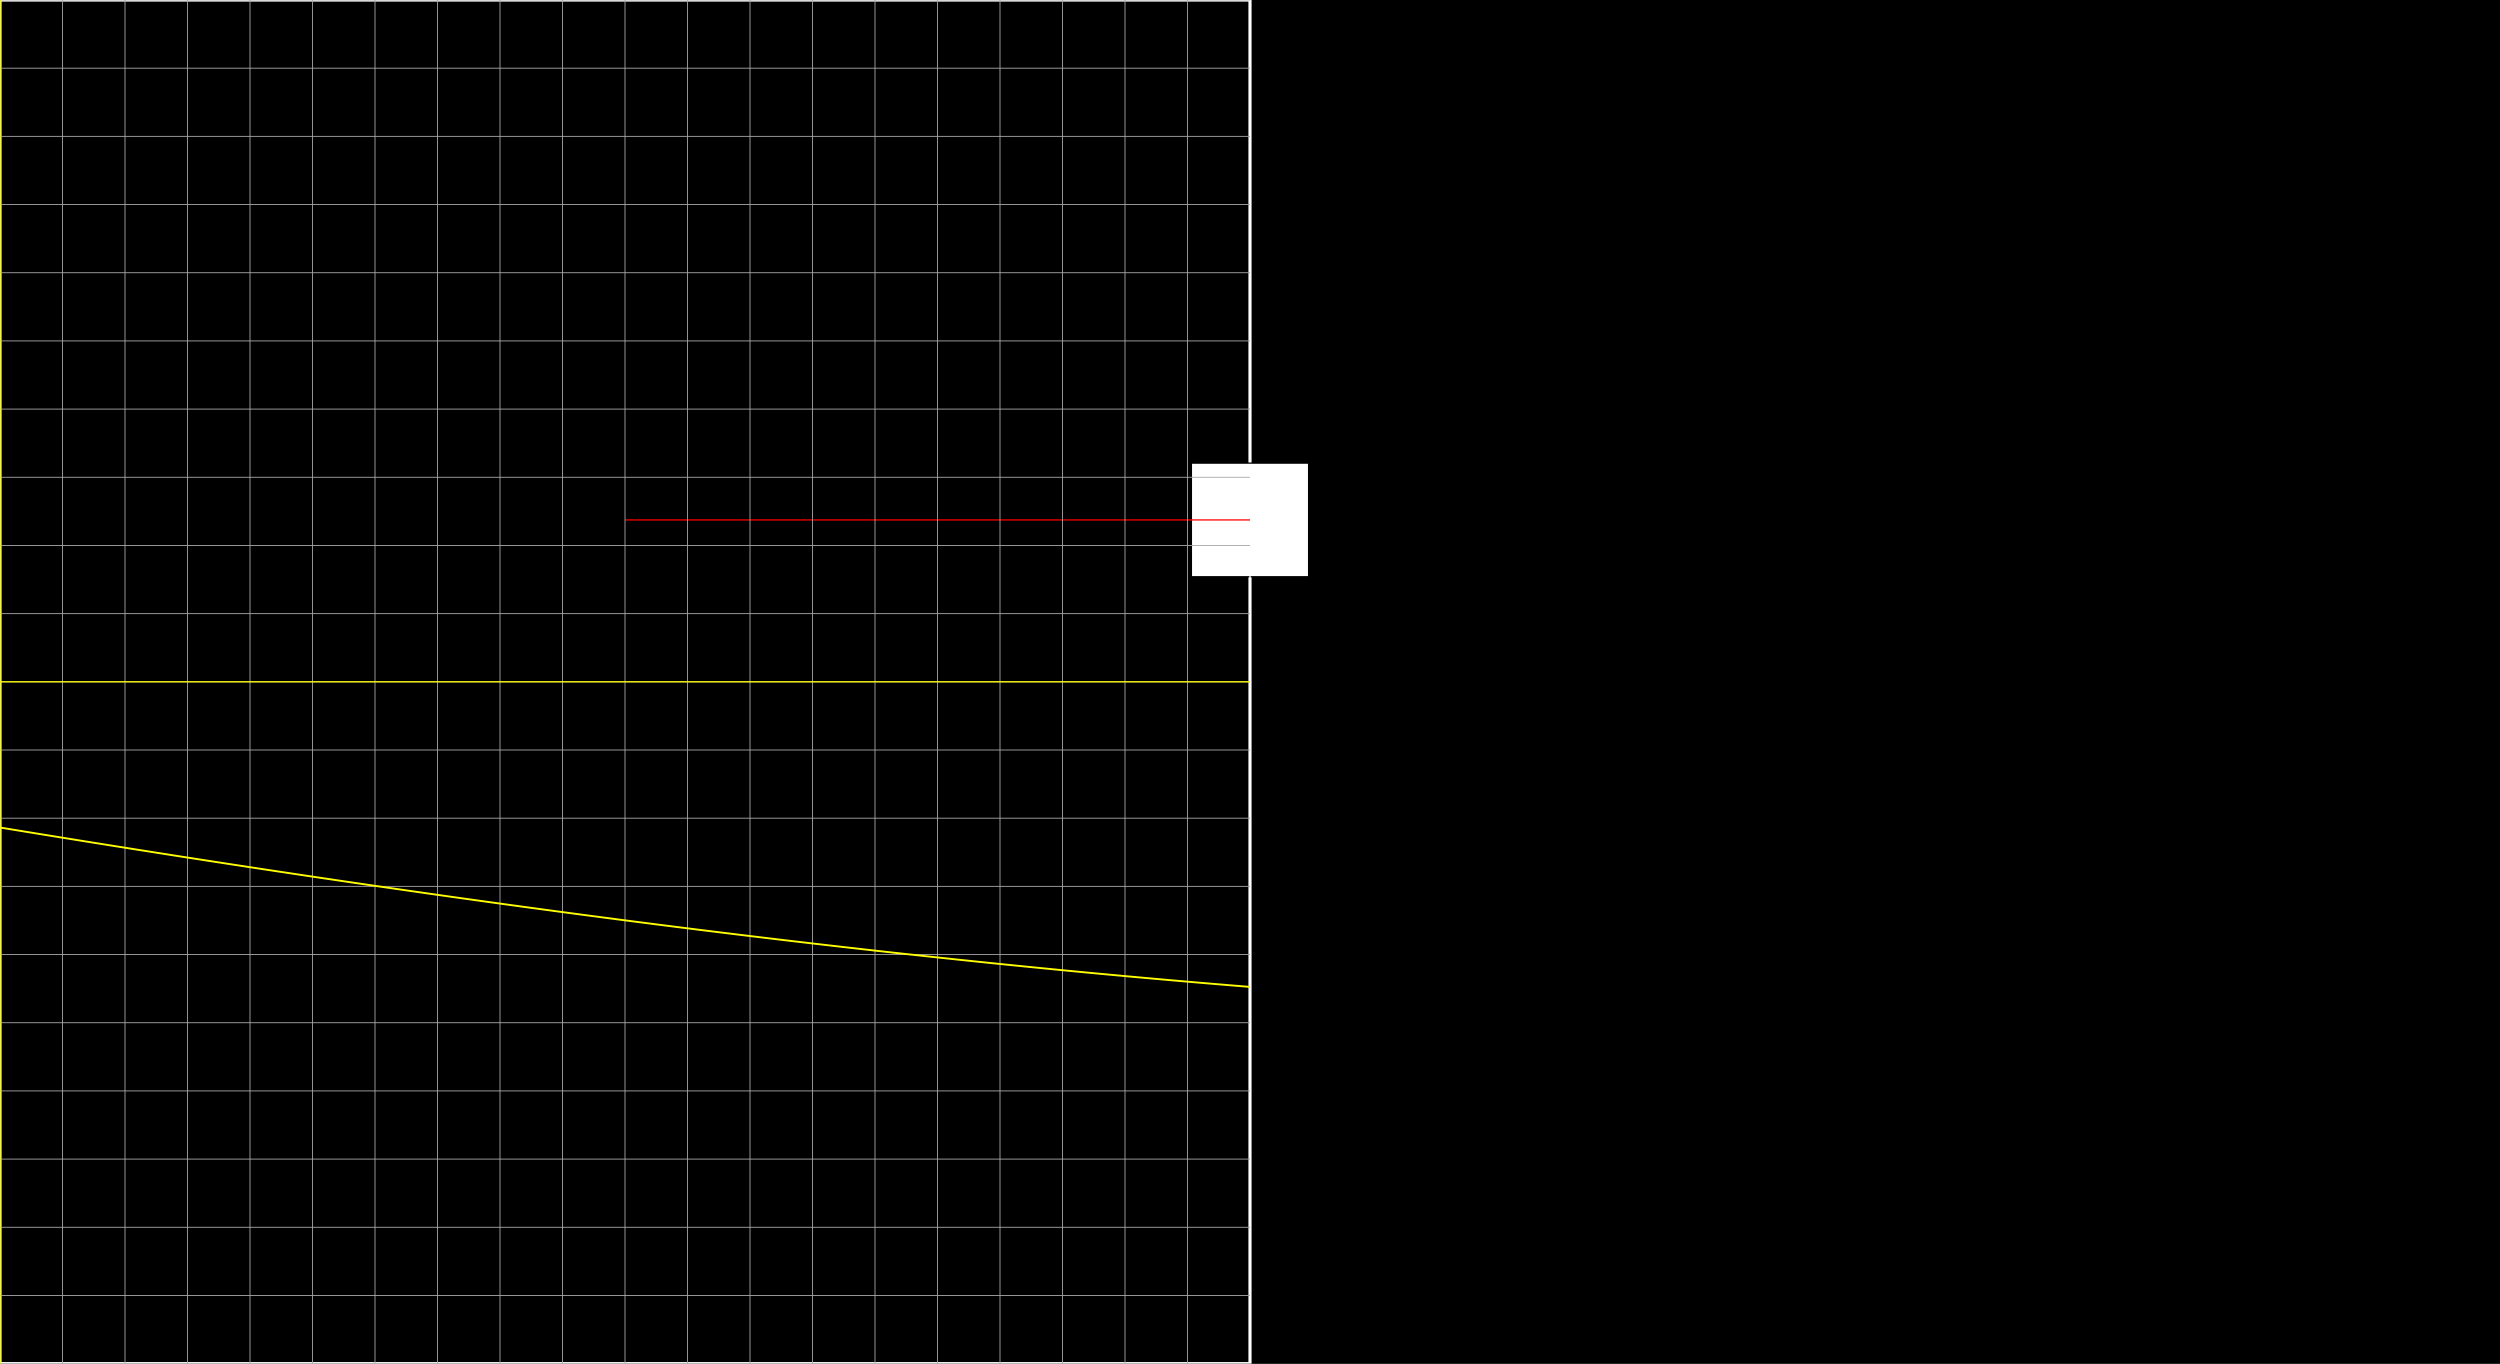 <svg version="1.1" 
 baseProfile="full" 
 width="1980" 
 height="1080" 
 xmlns="http://www.w3.org/2000/svg">
<rect width="100%" height="100%" fill="#333333" stroke="none"/>
<rect x="0.0" y="0.0" width="1980" height="1080" fill="black" stroke="black" stroke-width="0" opacity="1"/>
<rect x="0.0" y="0.0" width="990.0" height="1080" fill="none" stroke="white" stroke-width="2.5" opacity="1"/>
<rect x="943.594" y="366.79" width="92.812" height="90.0" fill="white" stroke="black" stroke-width="1" opacity="1"/>
<line x1="990.0" y1="540.0" x2="990.0" y2="411.79" stroke="white" stroke-width="1" opacity="1" stroke-linecap="butt"/>
<line x1="495.0" y1="411.79" x2="990.0" y2="411.79" stroke="red" stroke-width="1" opacity="1" stroke-linecap="butt"/>
<g transform="translate(0.0 0.0)"> 
<svg version="1.1" 
 baseProfile="full" 
 width="990.0" 
 height="1080" 
 xmlns="http://www.w3.org/2000/svg">
<line x1="0.0" y1="0.0" x2="0.0" y2="1080.0" stroke="#A7A7A7" stroke-width="0.7" opacity="1" stroke-linecap="butt"/>
<line x1="49.5" y1="0.0" x2="49.5" y2="1080.0" stroke="#A7A7A7" stroke-width="0.7" opacity="1" stroke-linecap="butt"/>
<line x1="99.0" y1="0.0" x2="99.0" y2="1080.0" stroke="#A7A7A7" stroke-width="0.7" opacity="1" stroke-linecap="butt"/>
<line x1="148.5" y1="0.0" x2="148.5" y2="1080.0" stroke="#A7A7A7" stroke-width="0.7" opacity="1" stroke-linecap="butt"/>
<line x1="198.0" y1="0.0" x2="198.0" y2="1080.0" stroke="#A7A7A7" stroke-width="0.7" opacity="1" stroke-linecap="butt"/>
<line x1="247.5" y1="0.0" x2="247.5" y2="1080.0" stroke="#A7A7A7" stroke-width="0.7" opacity="1" stroke-linecap="butt"/>
<line x1="297.0" y1="0.0" x2="297.0" y2="1080.0" stroke="#A7A7A7" stroke-width="0.7" opacity="1" stroke-linecap="butt"/>
<line x1="346.5" y1="0.0" x2="346.5" y2="1080.0" stroke="#A7A7A7" stroke-width="0.7" opacity="1" stroke-linecap="butt"/>
<line x1="396.0" y1="0.0" x2="396.0" y2="1080.0" stroke="#A7A7A7" stroke-width="0.7" opacity="1" stroke-linecap="butt"/>
<line x1="445.5" y1="0.0" x2="445.5" y2="1080.0" stroke="#A7A7A7" stroke-width="0.7" opacity="1" stroke-linecap="butt"/>
<line x1="495.0" y1="0.0" x2="495.0" y2="1080.0" stroke="#A7A7A7" stroke-width="0.7" opacity="1" stroke-linecap="butt"/>
<line x1="544.5" y1="0.0" x2="544.5" y2="1080.0" stroke="#A7A7A7" stroke-width="0.7" opacity="1" stroke-linecap="butt"/>
<line x1="594.0" y1="0.0" x2="594.0" y2="1080.0" stroke="#A7A7A7" stroke-width="0.7" opacity="1" stroke-linecap="butt"/>
<line x1="643.5" y1="0.0" x2="643.5" y2="1080.0" stroke="#A7A7A7" stroke-width="0.7" opacity="1" stroke-linecap="butt"/>
<line x1="693.0" y1="0.0" x2="693.0" y2="1080.0" stroke="#A7A7A7" stroke-width="0.7" opacity="1" stroke-linecap="butt"/>
<line x1="742.5" y1="0.0" x2="742.5" y2="1080.0" stroke="#A7A7A7" stroke-width="0.7" opacity="1" stroke-linecap="butt"/>
<line x1="792.0" y1="0.0" x2="792.0" y2="1080.0" stroke="#A7A7A7" stroke-width="0.7" opacity="1" stroke-linecap="butt"/>
<line x1="841.5" y1="0.0" x2="841.5" y2="1080.0" stroke="#A7A7A7" stroke-width="0.7" opacity="1" stroke-linecap="butt"/>
<line x1="891.0" y1="0.0" x2="891.0" y2="1080.0" stroke="#A7A7A7" stroke-width="0.7" opacity="1" stroke-linecap="butt"/>
<line x1="940.5" y1="0.0" x2="940.5" y2="1080.0" stroke="#A7A7A7" stroke-width="0.7" opacity="1" stroke-linecap="butt"/>
<line x1="-0.0" y1="0.0" x2="990.0" y2="0.0" stroke="#A7A7A7" stroke-width="0.7" opacity="1" stroke-linecap="butt"/>
<line x1="-0.0" y1="54.0" x2="990.0" y2="54.0" stroke="#A7A7A7" stroke-width="0.7" opacity="1" stroke-linecap="butt"/>
<line x1="-0.0" y1="108.0" x2="990.0" y2="108.0" stroke="#A7A7A7" stroke-width="0.7" opacity="1" stroke-linecap="butt"/>
<line x1="-0.0" y1="162.0" x2="990.0" y2="162.0" stroke="#A7A7A7" stroke-width="0.7" opacity="1" stroke-linecap="butt"/>
<line x1="-0.0" y1="216.0" x2="990.0" y2="216.0" stroke="#A7A7A7" stroke-width="0.7" opacity="1" stroke-linecap="butt"/>
<line x1="-0.0" y1="270.0" x2="990.0" y2="270.0" stroke="#A7A7A7" stroke-width="0.7" opacity="1" stroke-linecap="butt"/>
<line x1="-0.0" y1="324.0" x2="990.0" y2="324.0" stroke="#A7A7A7" stroke-width="0.7" opacity="1" stroke-linecap="butt"/>
<line x1="-0.0" y1="378.0" x2="990.0" y2="378.0" stroke="#A7A7A7" stroke-width="0.7" opacity="1" stroke-linecap="butt"/>
<line x1="-0.0" y1="432.0" x2="990.0" y2="432.0" stroke="#A7A7A7" stroke-width="0.7" opacity="1" stroke-linecap="butt"/>
<line x1="-0.0" y1="486.0" x2="990.0" y2="486.0" stroke="#A7A7A7" stroke-width="0.7" opacity="1" stroke-linecap="butt"/>
<line x1="-0.0" y1="540.0" x2="990.0" y2="540.0" stroke="#A7A7A7" stroke-width="0.7" opacity="1" stroke-linecap="butt"/>
<line x1="-0.0" y1="594.0" x2="990.0" y2="594.0" stroke="#A7A7A7" stroke-width="0.7" opacity="1" stroke-linecap="butt"/>
<line x1="-0.0" y1="648.0" x2="990.0" y2="648.0" stroke="#A7A7A7" stroke-width="0.7" opacity="1" stroke-linecap="butt"/>
<line x1="-0.0" y1="702.0" x2="990.0" y2="702.0" stroke="#A7A7A7" stroke-width="0.7" opacity="1" stroke-linecap="butt"/>
<line x1="-0.0" y1="756.0" x2="990.0" y2="756.0" stroke="#A7A7A7" stroke-width="0.7" opacity="1" stroke-linecap="butt"/>
<line x1="-0.0" y1="810.0" x2="990.0" y2="810.0" stroke="#A7A7A7" stroke-width="0.7" opacity="1" stroke-linecap="butt"/>
<line x1="-0.0" y1="864.0" x2="990.0" y2="864.0" stroke="#A7A7A7" stroke-width="0.7" opacity="1" stroke-linecap="butt"/>
<line x1="-0.0" y1="918.0" x2="990.0" y2="918.0" stroke="#A7A7A7" stroke-width="0.7" opacity="1" stroke-linecap="butt"/>
<line x1="-0.0" y1="972.0" x2="990.0" y2="972.0" stroke="#A7A7A7" stroke-width="0.7" opacity="1" stroke-linecap="butt"/>
<line x1="-0.0" y1="1026.0" x2="990.0" y2="1026.0" stroke="#A7A7A7" stroke-width="0.7" opacity="1" stroke-linecap="butt"/>
<line x1="0.0" y1="540.0" x2="990.0" y2="540.0" stroke="yellow" stroke-width="1" opacity="1" stroke-linecap="butt"/>
<line x1="0.0" y1="0.0" x2="0.0" y2="1080.0" stroke="yellow" stroke-width="1" opacity="1" stroke-linecap="butt"/>
<polyline points="0.0, 655.39 0.99, 655.56 1.98, 655.72 2.97, 655.88 3.96, 656.04 4.95, 656.21 5.94, 656.37 6.93, 656.53 7.92, 656.69 8.91, 656.86 9.9, 657.02 10.89, 657.18 11.88, 657.34 12.87, 657.5 13.86, 657.67 14.85, 657.83 15.84, 657.99 16.83, 658.15 17.82, 658.31 18.81, 658.48 19.8, 658.64 20.79, 658.8 21.78, 658.96 22.77, 659.12 23.76, 659.28 24.75, 659.44 25.74, 659.61 26.73, 659.77 27.72, 659.93 28.71, 660.09 29.7, 660.25 30.69, 660.41 31.68, 660.57 32.67, 660.73 33.66, 660.9 34.65, 661.06 35.64, 661.22 36.63, 661.38 37.62, 661.54 38.61, 661.7 39.6, 661.86 40.59, 662.02 41.58, 662.18 42.57, 662.34 43.56, 662.5 44.55, 662.66 45.54, 662.82 46.53, 662.98 47.52, 663.14 48.51, 663.3 49.5, 663.46 50.49, 663.62 51.48, 663.78 52.47, 663.94 53.46, 664.1 54.45, 664.26 55.44, 664.42 56.43, 664.58 57.42, 664.74 58.41, 664.9 59.4, 665.06 60.39, 665.22 61.38, 665.38 62.37, 665.54 63.36, 665.7 64.35, 665.86 65.34, 666.02 66.33, 666.18 67.32, 666.34 68.31, 666.5 69.3, 666.65 70.29, 666.81 71.28, 666.97 72.27, 667.13 73.26, 667.29 74.25, 667.45 75.24, 667.61 76.23, 667.77 77.22, 667.92 78.21, 668.08 79.2, 668.24 80.19, 668.4 81.18, 668.56 82.17, 668.72 83.16, 668.87 84.15, 669.03 85.14, 669.19 86.13, 669.35 87.12, 669.51 88.11, 669.66 89.1, 669.82 90.09, 669.98 91.08, 670.14 92.07, 670.3 93.06, 670.45 94.05, 670.61 95.04, 670.77 96.03, 670.93 97.02, 671.08 98.01, 671.24 99.0, 671.4 99.99, 671.55 100.98, 671.71 101.97, 671.87 102.96, 672.03 103.95, 672.18 104.94, 672.34 105.93, 672.5 106.92, 672.65 107.91, 672.81 108.9, 672.97 109.89, 673.12 110.88, 673.28 111.87, 673.44 112.86, 673.59 113.85, 673.75 114.84, 673.91 115.83, 674.06 116.82, 674.22 117.81, 674.37 118.8, 674.53 119.79, 674.69 120.78, 674.84 121.77, 675.0 122.76, 675.15 123.75, 675.31 124.74, 675.47 125.73, 675.62 126.72, 675.78 127.71, 675.93 128.7, 676.09 129.69, 676.24 130.68, 676.4 131.67, 676.55 132.66, 676.71 133.65, 676.86 134.64, 677.02 135.63, 677.18 136.62, 677.33 137.61, 677.49 138.6, 677.64 139.59, 677.79 140.58, 677.95 141.57, 678.1 142.56, 678.26 143.55, 678.41 144.54, 678.57 145.53, 678.72 146.52, 678.88 147.51, 679.03 148.5, 679.19 149.49, 679.34 150.48, 679.49 151.47, 679.65 152.46, 679.8 153.45, 679.96 154.44, 680.11 155.43, 680.26 156.42, 680.42 157.41, 680.57 158.4, 680.72 159.39, 680.88 160.38, 681.03 161.37, 681.19 162.36, 681.34 163.35, 681.49 164.34, 681.65 165.33, 681.8 166.32, 681.95 167.31, 682.1 168.3, 682.26 169.29, 682.41 170.28, 682.56 171.27, 682.72 172.26, 682.87 173.25, 683.02 174.24, 683.17 175.23, 683.33 176.22, 683.48 177.21, 683.63 178.2, 683.78 179.19, 683.94 180.18, 684.09 181.17, 684.24 182.16, 684.39 183.15, 684.55 184.14, 684.7 185.13, 684.85 186.12, 685.0 187.11, 685.15 188.1, 685.3 189.09, 685.46 190.08, 685.61 191.07, 685.76 192.06, 685.91 193.05, 686.06 194.04, 686.21 195.03, 686.37 196.02, 686.52 197.01, 686.67 198.0, 686.82 198.99, 686.97 199.98, 687.12 200.97, 687.27 201.96, 687.42 202.95, 687.57 203.94, 687.72 204.93, 687.87 205.92, 688.03 206.91, 688.18 207.9, 688.33 208.89, 688.48 209.88, 688.63 210.87, 688.78 211.86, 688.93 212.85, 689.08 213.84, 689.23 214.83, 689.38 215.82, 689.53 216.81, 689.68 217.8, 689.83 218.79, 689.98 219.78, 690.13 220.77, 690.28 221.76, 690.43 222.75, 690.57 223.74, 690.72 224.73, 690.87 225.72, 691.02 226.71, 691.17 227.7, 691.32 228.69, 691.47 229.68, 691.62 230.67, 691.77 231.66, 691.92 232.65, 692.07 233.64, 692.21 234.63, 692.36 235.62, 692.51 236.61, 692.66 237.6, 692.81 238.59, 692.96 239.58, 693.1 240.57, 693.25 241.56, 693.4 242.55, 693.55 243.54, 693.7 244.53, 693.85 245.52, 693.99 246.51, 694.14 247.5, 694.29 248.49, 694.44 249.48, 694.58 250.47, 694.73 251.46, 694.88 252.45, 695.03 253.44, 695.17 254.43, 695.32 255.42, 695.47 256.41, 695.62 257.4, 695.76 258.39, 695.91 259.38, 696.06 260.37, 696.2 261.36, 696.35 262.35, 696.5 263.34, 696.64 264.33, 696.79 265.32, 696.94 266.31, 697.08 267.3, 697.23 268.29, 697.38 269.28, 697.52 270.27, 697.67 271.26, 697.81 272.25, 697.96 273.24, 698.11 274.23, 698.25 275.22, 698.4 276.21, 698.54 277.2, 698.69 278.19, 698.83 279.18, 698.98 280.17, 699.13 281.16, 699.27 282.15, 699.42 283.14, 699.56 284.13, 699.71 285.12, 699.85 286.11, 700.0 287.1, 700.14 288.09, 700.29 289.08, 700.43 290.07, 700.58 291.06, 700.72 292.05, 700.87 293.04, 701.01 294.03, 701.15 295.02, 701.3 296.01, 701.44 297.0, 701.59 297.99, 701.73 298.98, 701.88 299.97, 702.02 300.96, 702.16 301.95, 702.31 302.94, 702.45 303.93, 702.6 304.92, 702.74 305.91, 702.88 306.9, 703.03 307.89, 703.17 308.88, 703.31 309.87, 703.46 310.86, 703.6 311.85, 703.74 312.84, 703.89 313.83, 704.03 314.82, 704.17 315.81, 704.31 316.8, 704.46 317.79, 704.6 318.78, 704.74 319.77, 704.89 320.76, 705.03 321.75, 705.17 322.74, 705.31 323.73, 705.45 324.72, 705.6 325.71, 705.74 326.7, 705.88 327.69, 706.02 328.68, 706.16 329.67, 706.31 330.66, 706.45 331.65, 706.59 332.64, 706.73 333.63, 706.87 334.62, 707.01 335.61, 707.16 336.6, 707.3 337.59, 707.44 338.58, 707.58 339.57, 707.72 340.56, 707.86 341.55, 708.0 342.54, 708.14 343.53, 708.28 344.52, 708.43 345.51, 708.57 346.5, 708.71 347.49, 708.85 348.48, 708.99 349.47, 709.13 350.46, 709.27 351.45, 709.41 352.44, 709.55 353.43, 709.69 354.42, 709.83 355.41, 709.97 356.4, 710.11 357.39, 710.25 358.38, 710.39 359.37, 710.53 360.36, 710.67 361.35, 710.81 362.34, 710.95 363.33, 711.08 364.32, 711.22 365.31, 711.36 366.3, 711.5 367.29, 711.64 368.28, 711.78 369.27, 711.92 370.26, 712.06 371.25, 712.2 372.24, 712.34 373.23, 712.47 374.22, 712.61 375.21, 712.75 376.2, 712.89 377.19, 713.03 378.18, 713.17 379.17, 713.3 380.16, 713.44 381.15, 713.58 382.14, 713.72 383.13, 713.85 384.12, 713.99 385.11, 714.13 386.1, 714.27 387.09, 714.4 388.08, 714.54 389.07, 714.68 390.06, 714.82 391.05, 714.95 392.04, 715.09 393.03, 715.23 394.02, 715.36 395.01, 715.5 396.0, 715.64 396.99, 715.78 397.98, 715.91 398.97, 716.05 399.96, 716.18 400.95, 716.32 401.94, 716.46 402.93, 716.59 403.92, 716.73 404.91, 716.87 405.9, 717.0 406.89, 717.14 407.88, 717.27 408.87, 717.41 409.86, 717.54 410.85, 717.68 411.84, 717.82 412.83, 717.95 413.82, 718.09 414.81, 718.22 415.8, 718.36 416.79, 718.49 417.78, 718.63 418.77, 718.76 419.76, 718.9 420.75, 719.03 421.74, 719.17 422.73, 719.3 423.72, 719.44 424.71, 719.57 425.7, 719.7 426.69, 719.84 427.68, 719.97 428.67, 720.11 429.66, 720.24 430.65, 720.38 431.64, 720.51 432.63, 720.64 433.62, 720.78 434.61, 720.91 435.6, 721.04 436.59, 721.18 437.58, 721.31 438.57, 721.44 439.56, 721.58 440.55, 721.71 441.54, 721.84 442.53, 721.98 443.52, 722.11 444.51, 722.24 445.5, 722.38 446.49, 722.51 447.48, 722.64 448.47, 722.77 449.46, 722.91 450.45, 723.04 451.44, 723.17 452.43, 723.3 453.42, 723.43 454.41, 723.57 455.4, 723.7 456.39, 723.83 457.38, 723.96 458.37, 724.09 459.36, 724.23 460.35, 724.36 461.34, 724.49 462.33, 724.62 463.32, 724.75 464.31, 724.88 465.3, 725.01 466.29, 725.14 467.28, 725.28 468.27, 725.41 469.26, 725.54 470.25, 725.67 471.24, 725.8 472.23, 725.93 473.22, 726.06 474.21, 726.19 475.2, 726.32 476.19, 726.45 477.18, 726.58 478.17, 726.71 479.16, 726.84 480.15, 726.97 481.14, 727.1 482.13, 727.23 483.12, 727.36 484.11, 727.49 485.1, 727.62 486.09, 727.75 487.08, 727.88 488.07, 728.01 489.06, 728.14 490.05, 728.26 491.04, 728.39 492.03, 728.52 493.02, 728.65 494.01, 728.78 495.0, 728.91 495.99, 729.04 496.98, 729.17 497.97, 729.29 498.96, 729.42 499.95, 729.55 500.94, 729.68 501.93, 729.81 502.92, 729.94 503.91, 730.06 504.9, 730.19 505.89, 730.32 506.88, 730.45 507.87, 730.57 508.86, 730.7 509.85, 730.83 510.84, 730.96 511.83, 731.08 512.82, 731.21 513.81, 731.34 514.8, 731.46 515.79, 731.59 516.78, 731.72 517.77, 731.84 518.76, 731.97 519.75, 732.1 520.74, 732.22 521.73, 732.35 522.72, 732.48 523.71, 732.6 524.7, 732.73 525.69, 732.86 526.68, 732.98 527.67, 733.11 528.66, 733.23 529.65, 733.36 530.64, 733.48 531.63, 733.61 532.62, 733.73 533.61, 733.86 534.6, 733.99 535.59, 734.11 536.58, 734.24 537.57, 734.36 538.56, 734.49 539.55, 734.61 540.54, 734.74 541.53, 734.86 542.52, 734.98 543.51, 735.11 544.5, 735.23 545.49, 735.36 546.48, 735.48 547.47, 735.61 548.46, 735.73 549.45, 735.85 550.44, 735.98 551.43, 736.1 552.42, 736.23 553.41, 736.35 554.4, 736.47 555.39, 736.6 556.38, 736.72 557.37, 736.84 558.36, 736.97 559.35, 737.09 560.34, 737.21 561.33, 737.33 562.32, 737.46 563.31, 737.58 564.3, 737.7 565.29, 737.83 566.28, 737.95 567.27, 738.07 568.26, 738.19 569.25, 738.31 570.24, 738.44 571.23, 738.56 572.22, 738.68 573.21, 738.8 574.2, 738.92 575.19, 739.05 576.18, 739.17 577.17, 739.29 578.16, 739.41 579.15, 739.53 580.14, 739.65 581.13, 739.77 582.12, 739.89 583.11, 740.02 584.1, 740.14 585.09, 740.26 586.08, 740.38 587.07, 740.5 588.06, 740.62 589.05, 740.74 590.04, 740.86 591.03, 740.98 592.02, 741.1 593.01, 741.22 594.0, 741.34 594.99, 741.46 595.98, 741.58 596.97, 741.7 597.96, 741.82 598.95, 741.94 599.94, 742.06 600.93, 742.18 601.92, 742.3 602.91, 742.42 603.9, 742.54 604.89, 742.65 605.88, 742.77 606.87, 742.89 607.86, 743.01 608.85, 743.13 609.84, 743.25 610.83, 743.37 611.82, 743.48 612.81, 743.6 613.8, 743.72 614.79, 743.84 615.78, 743.96 616.77, 744.08 617.76, 744.19 618.75, 744.31 619.74, 744.43 620.73, 744.55 621.72, 744.66 622.71, 744.78 623.7, 744.9 624.69, 745.01 625.68, 745.13 626.67, 745.25 627.66, 745.37 628.65, 745.48 629.64, 745.6 630.63, 745.72 631.62, 745.83 632.61, 745.95 633.6, 746.07 634.59, 746.18 635.58, 746.3 636.57, 746.41 637.56, 746.53 638.55, 746.65 639.54, 746.76 640.53, 746.88 641.52, 746.99 642.51, 747.11 643.5, 747.22 644.49, 747.34 645.48, 747.45 646.47, 747.57 647.46, 747.68 648.45, 747.8 649.44, 747.91 650.43, 748.03 651.42, 748.14 652.41, 748.26 653.4, 748.37 654.39, 748.49 655.38, 748.6 656.37, 748.72 657.36, 748.83 658.35, 748.94 659.34, 749.06 660.33, 749.17 661.32, 749.29 662.31, 749.4 663.3, 749.51 664.29, 749.63 665.28, 749.74 666.27, 749.85 667.26, 749.97 668.25, 750.08 669.24, 750.19 670.23, 750.31 671.22, 750.42 672.21, 750.53 673.2, 750.64 674.19, 750.76 675.18, 750.87 676.17, 750.98 677.16, 751.09 678.15, 751.21 679.14, 751.32 680.13, 751.43 681.12, 751.54 682.11, 751.65 683.1, 751.77 684.09, 751.88 685.08, 751.99 686.07, 752.1 687.06, 752.21 688.05, 752.32 689.04, 752.43 690.03, 752.54 691.02, 752.66 692.01, 752.77 693.0, 752.88 693.99, 752.99 694.98, 753.1 695.97, 753.21 696.96, 753.32 697.95, 753.43 698.94, 753.54 699.93, 753.65 700.92, 753.76 701.91, 753.87 702.9, 753.98 703.89, 754.09 704.88, 754.2 705.87, 754.31 706.86, 754.42 707.85, 754.53 708.84, 754.64 709.83, 754.75 710.82, 754.85 711.81, 754.96 712.8, 755.07 713.79, 755.18 714.78, 755.29 715.77, 755.4 716.76, 755.51 717.75, 755.62 718.74, 755.72 719.73, 755.83 720.72, 755.94 721.71, 756.05 722.7, 756.16 723.69, 756.26 724.68, 756.37 725.67, 756.48 726.66, 756.59 727.65, 756.69 728.64, 756.8 729.63, 756.91 730.62, 757.02 731.61, 757.12 732.6, 757.23 733.59, 757.34 734.58, 757.44 735.57, 757.55 736.56, 757.66 737.55, 757.76 738.54, 757.87 739.53, 757.98 740.52, 758.08 741.51, 758.19 742.5, 758.29 743.49, 758.4 744.48, 758.51 745.47, 758.61 746.46, 758.72 747.45, 758.82 748.44, 758.93 749.43, 759.03 750.42, 759.14 751.41, 759.24 752.4, 759.35 753.39, 759.45 754.38, 759.56 755.37, 759.66 756.36, 759.77 757.35, 759.87 758.34, 759.98 759.33, 760.08 760.32, 760.19 761.31, 760.29 762.3, 760.39 763.29, 760.5 764.28, 760.6 765.27, 760.7 766.26, 760.81 767.25, 760.91 768.24, 761.02 769.23, 761.12 770.22, 761.22 771.21, 761.33 772.2, 761.43 773.19, 761.53 774.18, 761.63 775.17, 761.74 776.16, 761.84 777.15, 761.94 778.14, 762.04 779.13, 762.15 780.12, 762.25 781.11, 762.35 782.1, 762.45 783.09, 762.56 784.08, 762.66 785.07, 762.76 786.06, 762.86 787.05, 762.96 788.04, 763.06 789.03, 763.16 790.02, 763.27 791.01, 763.37 792.0, 763.47 792.99, 763.57 793.98, 763.67 794.97, 763.77 795.96, 763.87 796.95, 763.97 797.94, 764.07 798.93, 764.17 799.92, 764.27 800.91, 764.37 801.9, 764.47 802.89, 764.57 803.88, 764.67 804.87, 764.77 805.86, 764.87 806.85, 764.97 807.84, 765.07 808.83, 765.17 809.82, 765.27 810.81, 765.37 811.8, 765.47 812.79, 765.57 813.78, 765.67 814.77, 765.77 815.76, 765.86 816.75, 765.96 817.74, 766.06 818.73, 766.16 819.72, 766.26 820.71, 766.36 821.7, 766.45 822.69, 766.55 823.68, 766.65 824.67, 766.75 825.66, 766.85 826.65, 766.94 827.64, 767.04 828.63, 767.14 829.62, 767.23 830.61, 767.33 831.6, 767.43 832.59, 767.53 833.58, 767.62 834.57, 767.72 835.56, 767.82 836.55, 767.91 837.54, 768.01 838.53, 768.11 839.52, 768.2 840.51, 768.3 841.5, 768.39 842.49, 768.49 843.48, 768.59 844.47, 768.68 845.46, 768.78 846.45, 768.87 847.44, 768.97 848.43, 769.06 849.42, 769.16 850.41, 769.25 851.4, 769.35 852.39, 769.44 853.38, 769.54 854.37, 769.63 855.36, 769.73 856.35, 769.82 857.34, 769.92 858.33, 770.01 859.32, 770.11 860.31, 770.2 861.3, 770.29 862.29, 770.39 863.28, 770.48 864.27, 770.58 865.26, 770.67 866.25, 770.76 867.24, 770.86 868.23, 770.95 869.22, 771.04 870.21, 771.14 871.2, 771.23 872.19, 771.32 873.18, 771.41 874.17, 771.51 875.16, 771.6 876.15, 771.69 877.14, 771.78 878.13, 771.88 879.12, 771.97 880.11, 772.06 881.1, 772.15 882.09, 772.24 883.08, 772.34 884.07, 772.43 885.06, 772.52 886.05, 772.61 887.04, 772.7 888.03, 772.79 889.02, 772.88 890.01, 772.98 891.0, 773.07 891.99, 773.16 892.98, 773.25 893.97, 773.34 894.96, 773.43 895.95, 773.52 896.94, 773.61 897.93, 773.7 898.92, 773.79 899.91, 773.88 900.9, 773.97 901.89, 774.06 902.88, 774.15 903.87, 774.24 904.86, 774.33 905.85, 774.42 906.84, 774.51 907.83, 774.6 908.82, 774.69 909.81, 774.77 910.8, 774.86 911.79, 774.95 912.78, 775.04 913.77, 775.13 914.76, 775.22 915.75, 775.31 916.74, 775.39 917.73, 775.48 918.72, 775.57 919.71, 775.66 920.7, 775.75 921.69, 775.83 922.68, 775.92 923.67, 776.01 924.66, 776.1 925.65, 776.18 926.64, 776.27 927.63, 776.36 928.62, 776.44 929.61, 776.53 930.6, 776.62 931.59, 776.7 932.58, 776.79 933.57, 776.88 934.56, 776.96 935.55, 777.05 936.54, 777.14 937.53, 777.22 938.52, 777.31 939.51, 777.39 940.5, 777.48 941.49, 777.57 942.48, 777.65 943.47, 777.74 944.46, 777.82 945.45, 777.91 946.44, 777.99 947.43, 778.08 948.42, 778.16 949.41, 778.25 950.4, 778.33 951.39, 778.42 952.38, 778.5 953.37, 778.58 954.36, 778.67 955.35, 778.75 956.34, 778.84 957.33, 778.92 958.32, 779.0 959.31, 779.09 960.3, 779.17 961.29, 779.26 962.28, 779.34 963.27, 779.42 964.26, 779.5 965.25, 779.59 966.24, 779.67 967.23, 779.75 968.22, 779.84 969.21, 779.92 970.2, 780.0 971.19, 780.08 972.18, 780.17 973.17, 780.25 974.16, 780.33 975.15, 780.41 976.14, 780.49 977.13, 780.58 978.12, 780.66 979.11, 780.74 980.1, 780.82 981.09, 780.9 982.08, 780.98 983.07, 781.06 984.06, 781.15 985.05, 781.23 986.04, 781.31 987.03, 781.39 988.02, 781.47 989.01, 781.55 990.0, 781.63 " fill="none" stroke="yellow" stroke-width="1.5" stroke-linejoin="round" stroke-opacity="1"/>

 </svg> 
 </g> 

 </svg>
